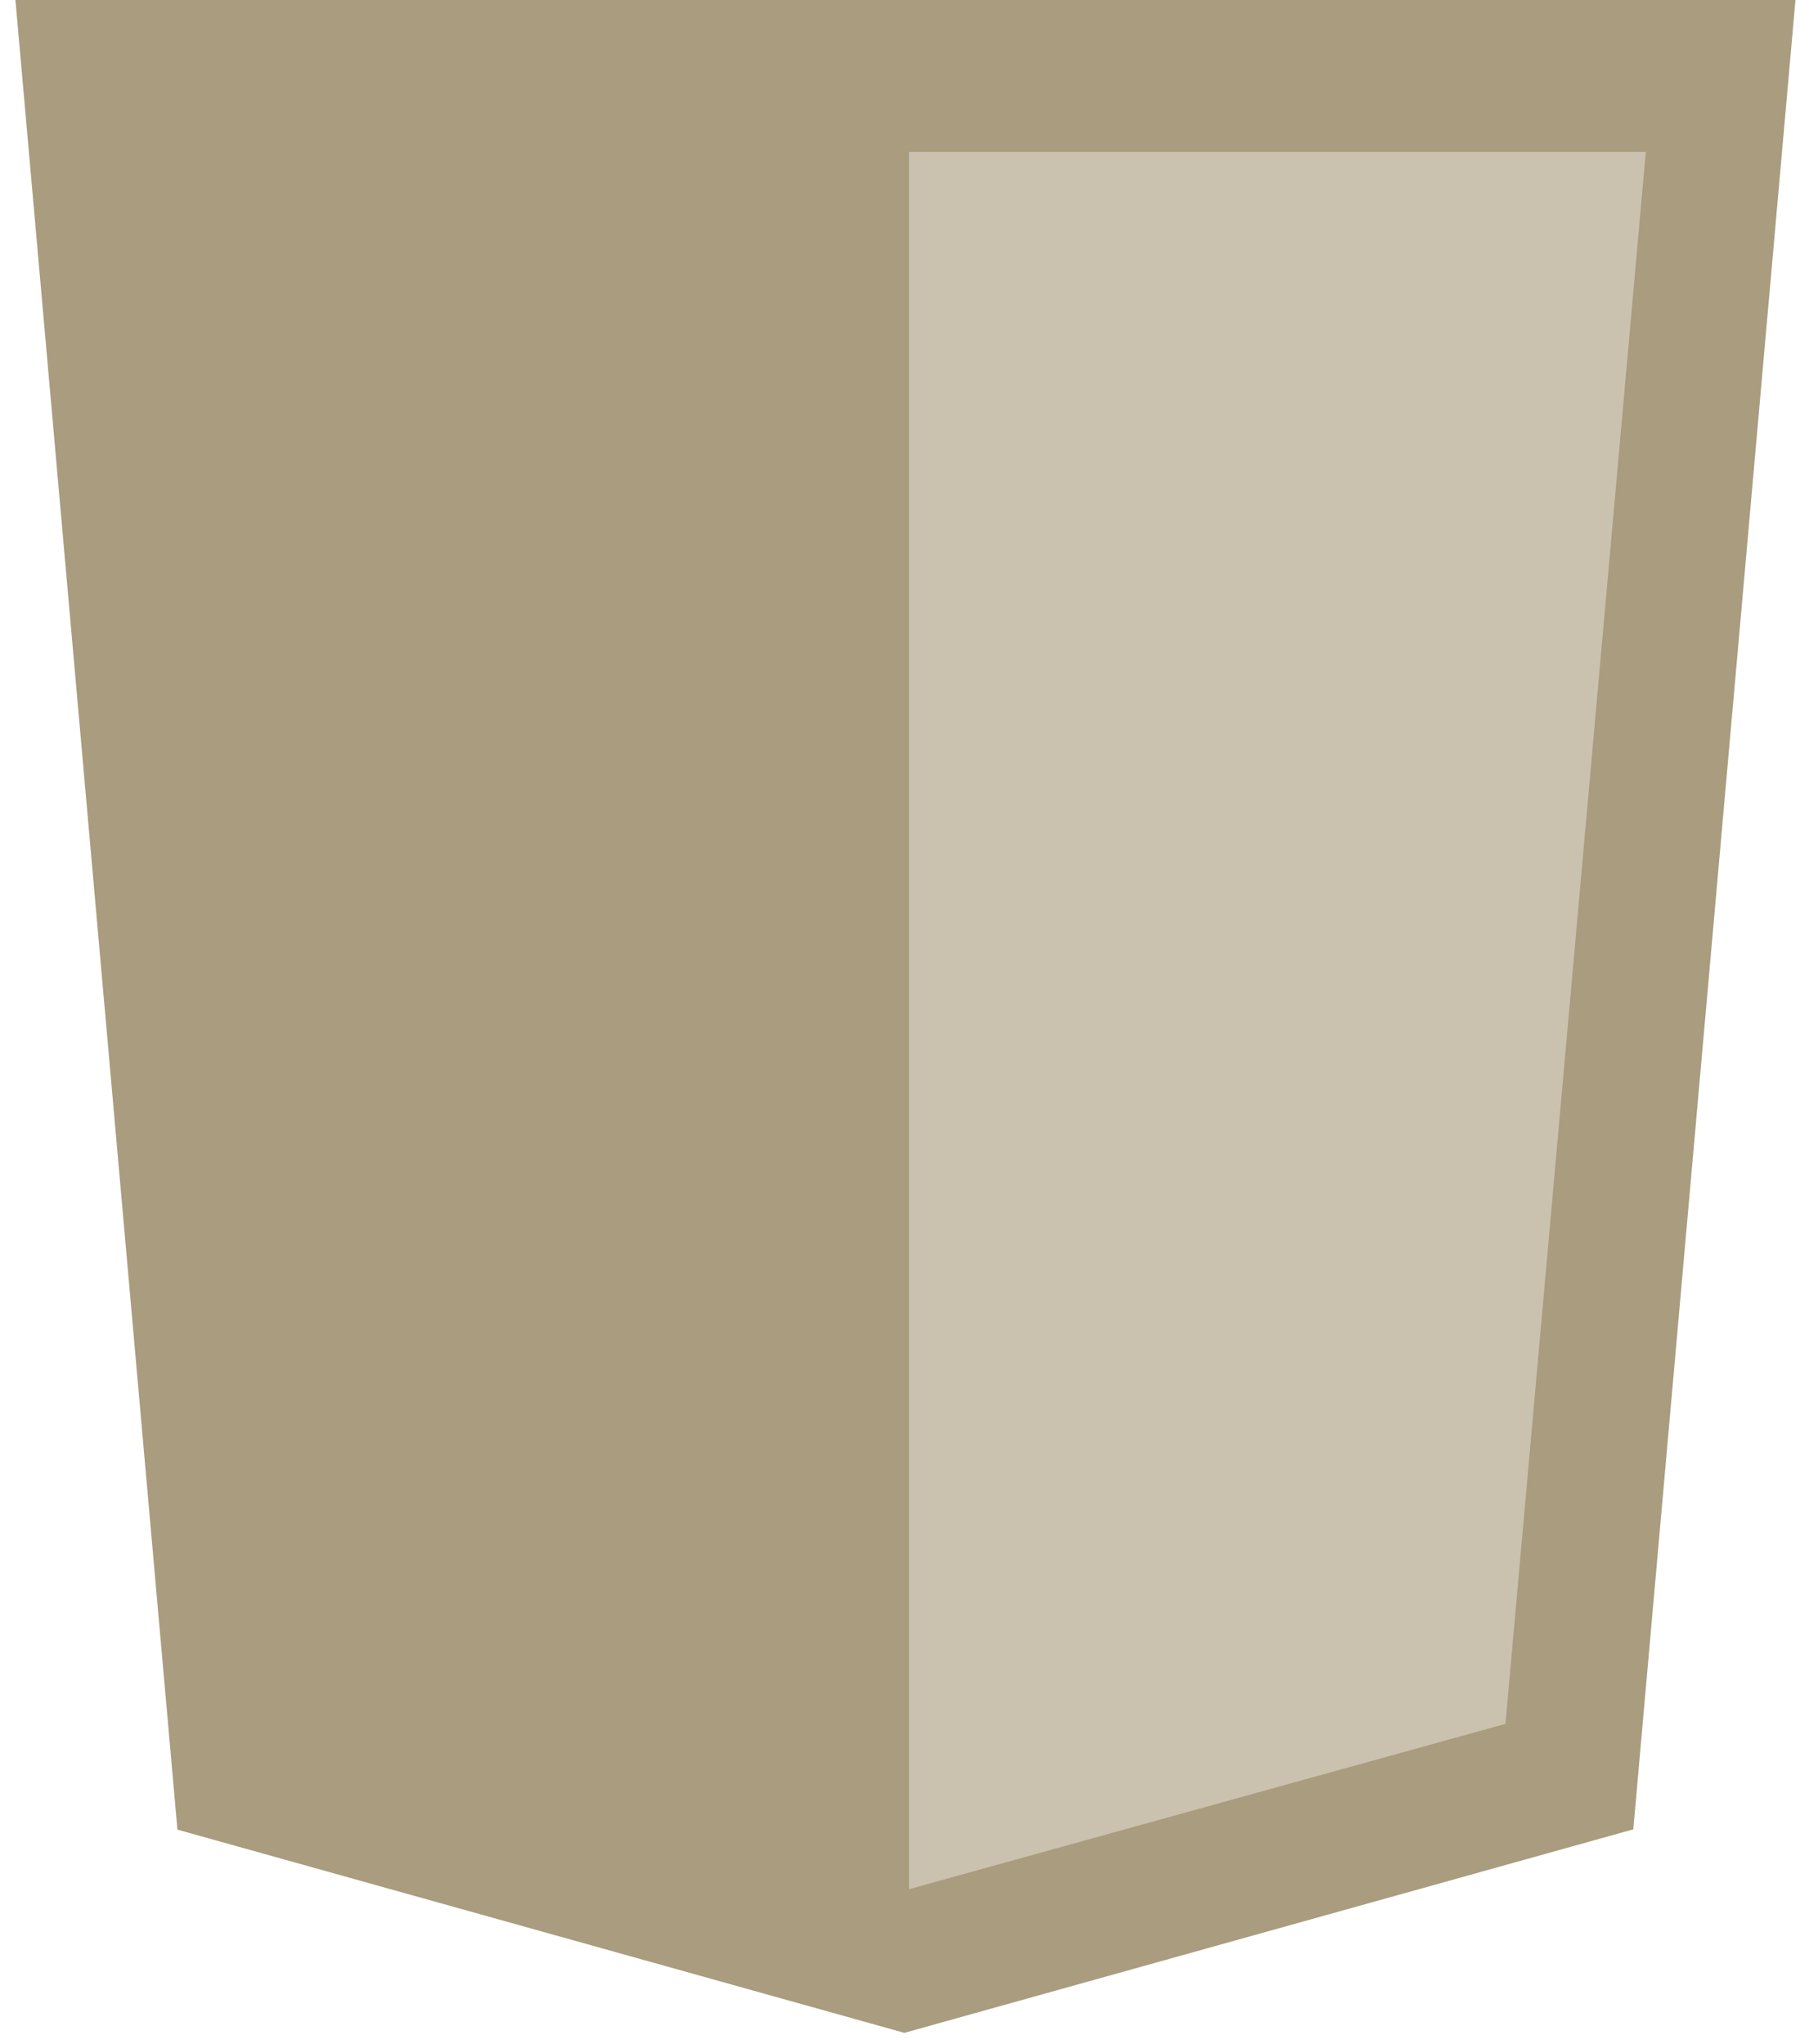 <?xml version="1.0" encoding="utf-8"?>
<!-- Generator: Adobe Illustrator 16.0.0, SVG Export Plug-In . SVG Version: 6.00 Build 0)  -->
<!DOCTYPE svg PUBLIC "-//W3C//DTD SVG 1.1//EN" "http://www.w3.org/Graphics/SVG/1.1/DTD/svg11.dtd">
<svg version="1.1" id="Layer_1" xmlns="http://www.w3.org/2000/svg" xmlns:xlink="http://www.w3.org/1999/xlink" x="0px" y="0px"
	 width="437.289px" height="491.729px" viewBox="0 0 437.289 491.729" enable-background="new 0 0 437.289 491.729"
	 xml:space="preserve">
<title>CSS</title>
<polygon fill="#A99C7F" points="42.675,440.122 3.71,0 431.868,0 392.863,440.052 217.528,489.005 "/>
<polygon fill="#CAC2AF" points="218.645,454.452 362.119,414.677 395.873,36.537 218.645,36.537 "/>
</svg>
